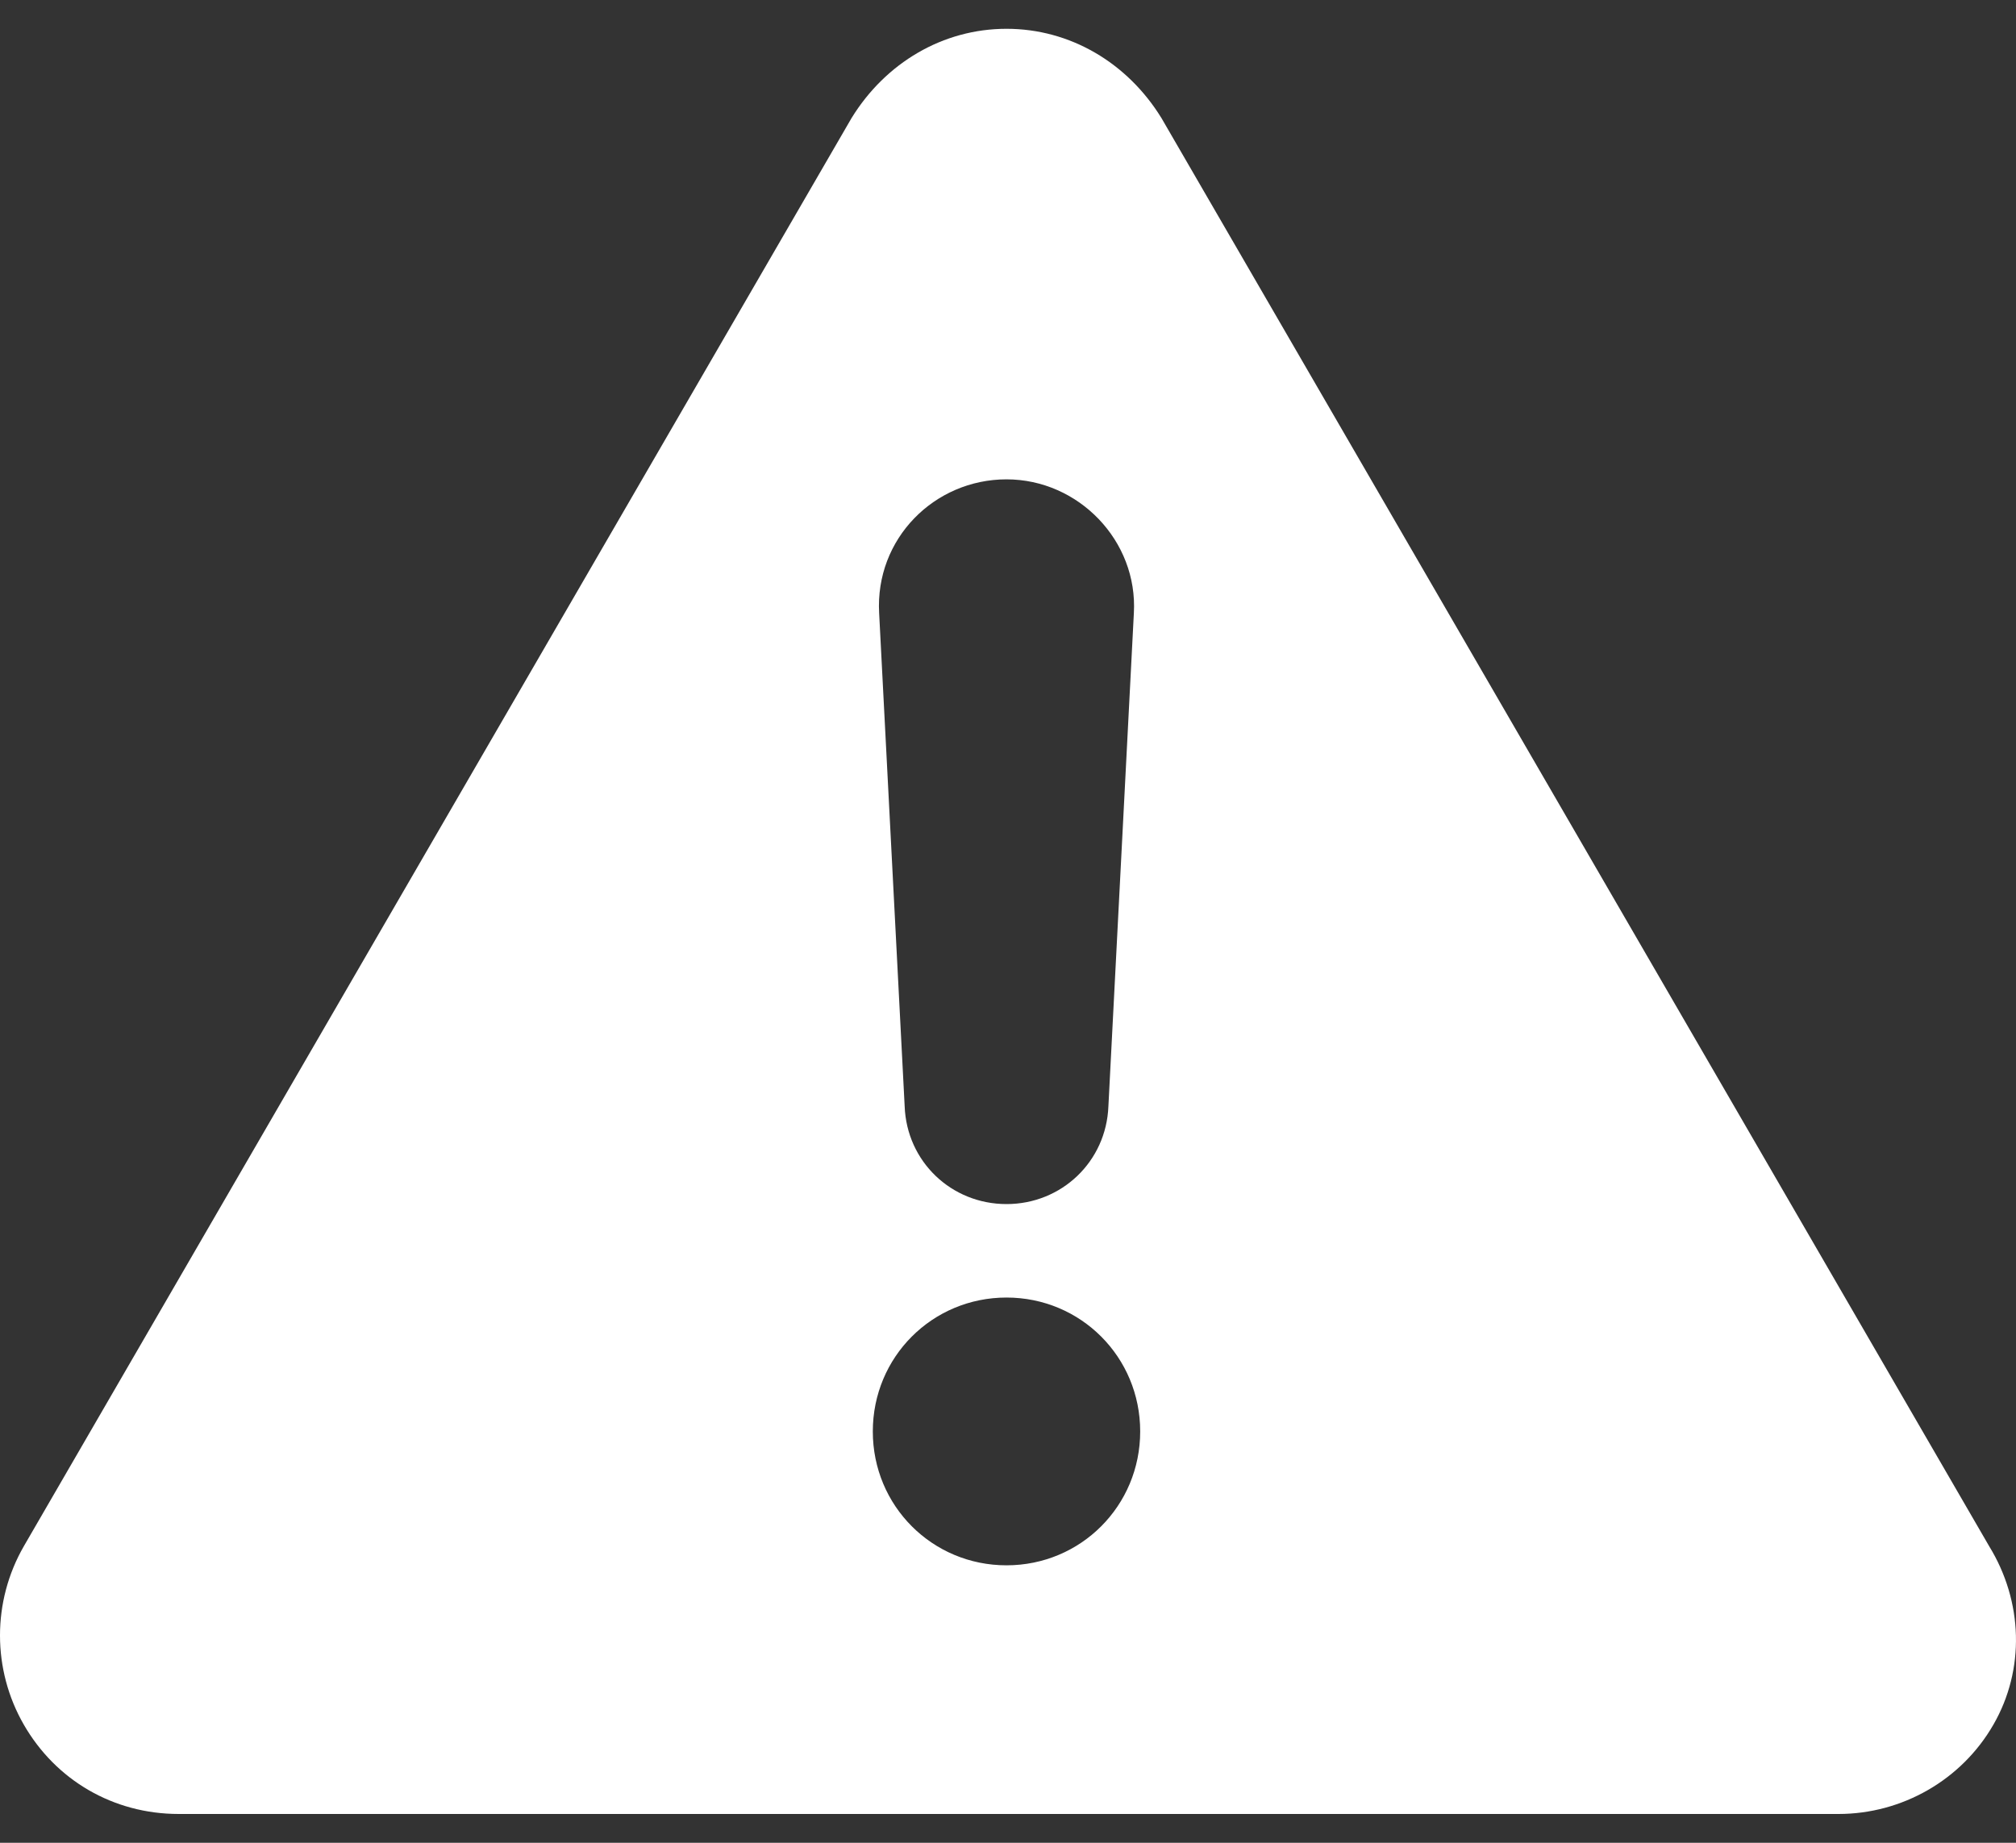 <svg width="35" height="32" viewBox="0 0 35 32" fill="none" xmlns="http://www.w3.org/2000/svg">
<rect x="0" y="0" width="35" height="32" fill="#333333" stroke="none"/>
<path d="M34.534 26.85L20.164 2.05C19.574 1.091 18.579 0.5 17.474 0.5C16.369 0.5 15.374 1.091 14.784 2.05L0.414 26.85C-0.138 27.809 -0.138 28.991 0.414 29.95C0.967 30.91 1.962 31.5 3.104 31.5H31.918C33.023 31.5 34.055 30.91 34.607 29.95C35.16 28.991 35.123 27.809 34.534 26.85H34.534ZM17.474 8.324C18.727 8.324 19.758 9.394 19.685 10.649L19.243 19.211C19.206 20.17 18.432 20.909 17.474 20.909C16.516 20.909 15.742 20.171 15.706 19.211L15.263 10.649C15.19 9.357 16.221 8.324 17.474 8.324H17.474ZM17.474 27.182C16.184 27.182 15.153 26.149 15.153 24.857C15.153 23.565 16.184 22.532 17.474 22.532C18.764 22.532 19.795 23.565 19.795 24.857C19.795 26.149 18.764 27.182 17.474 27.182Z" fill="white"/>
</svg>
